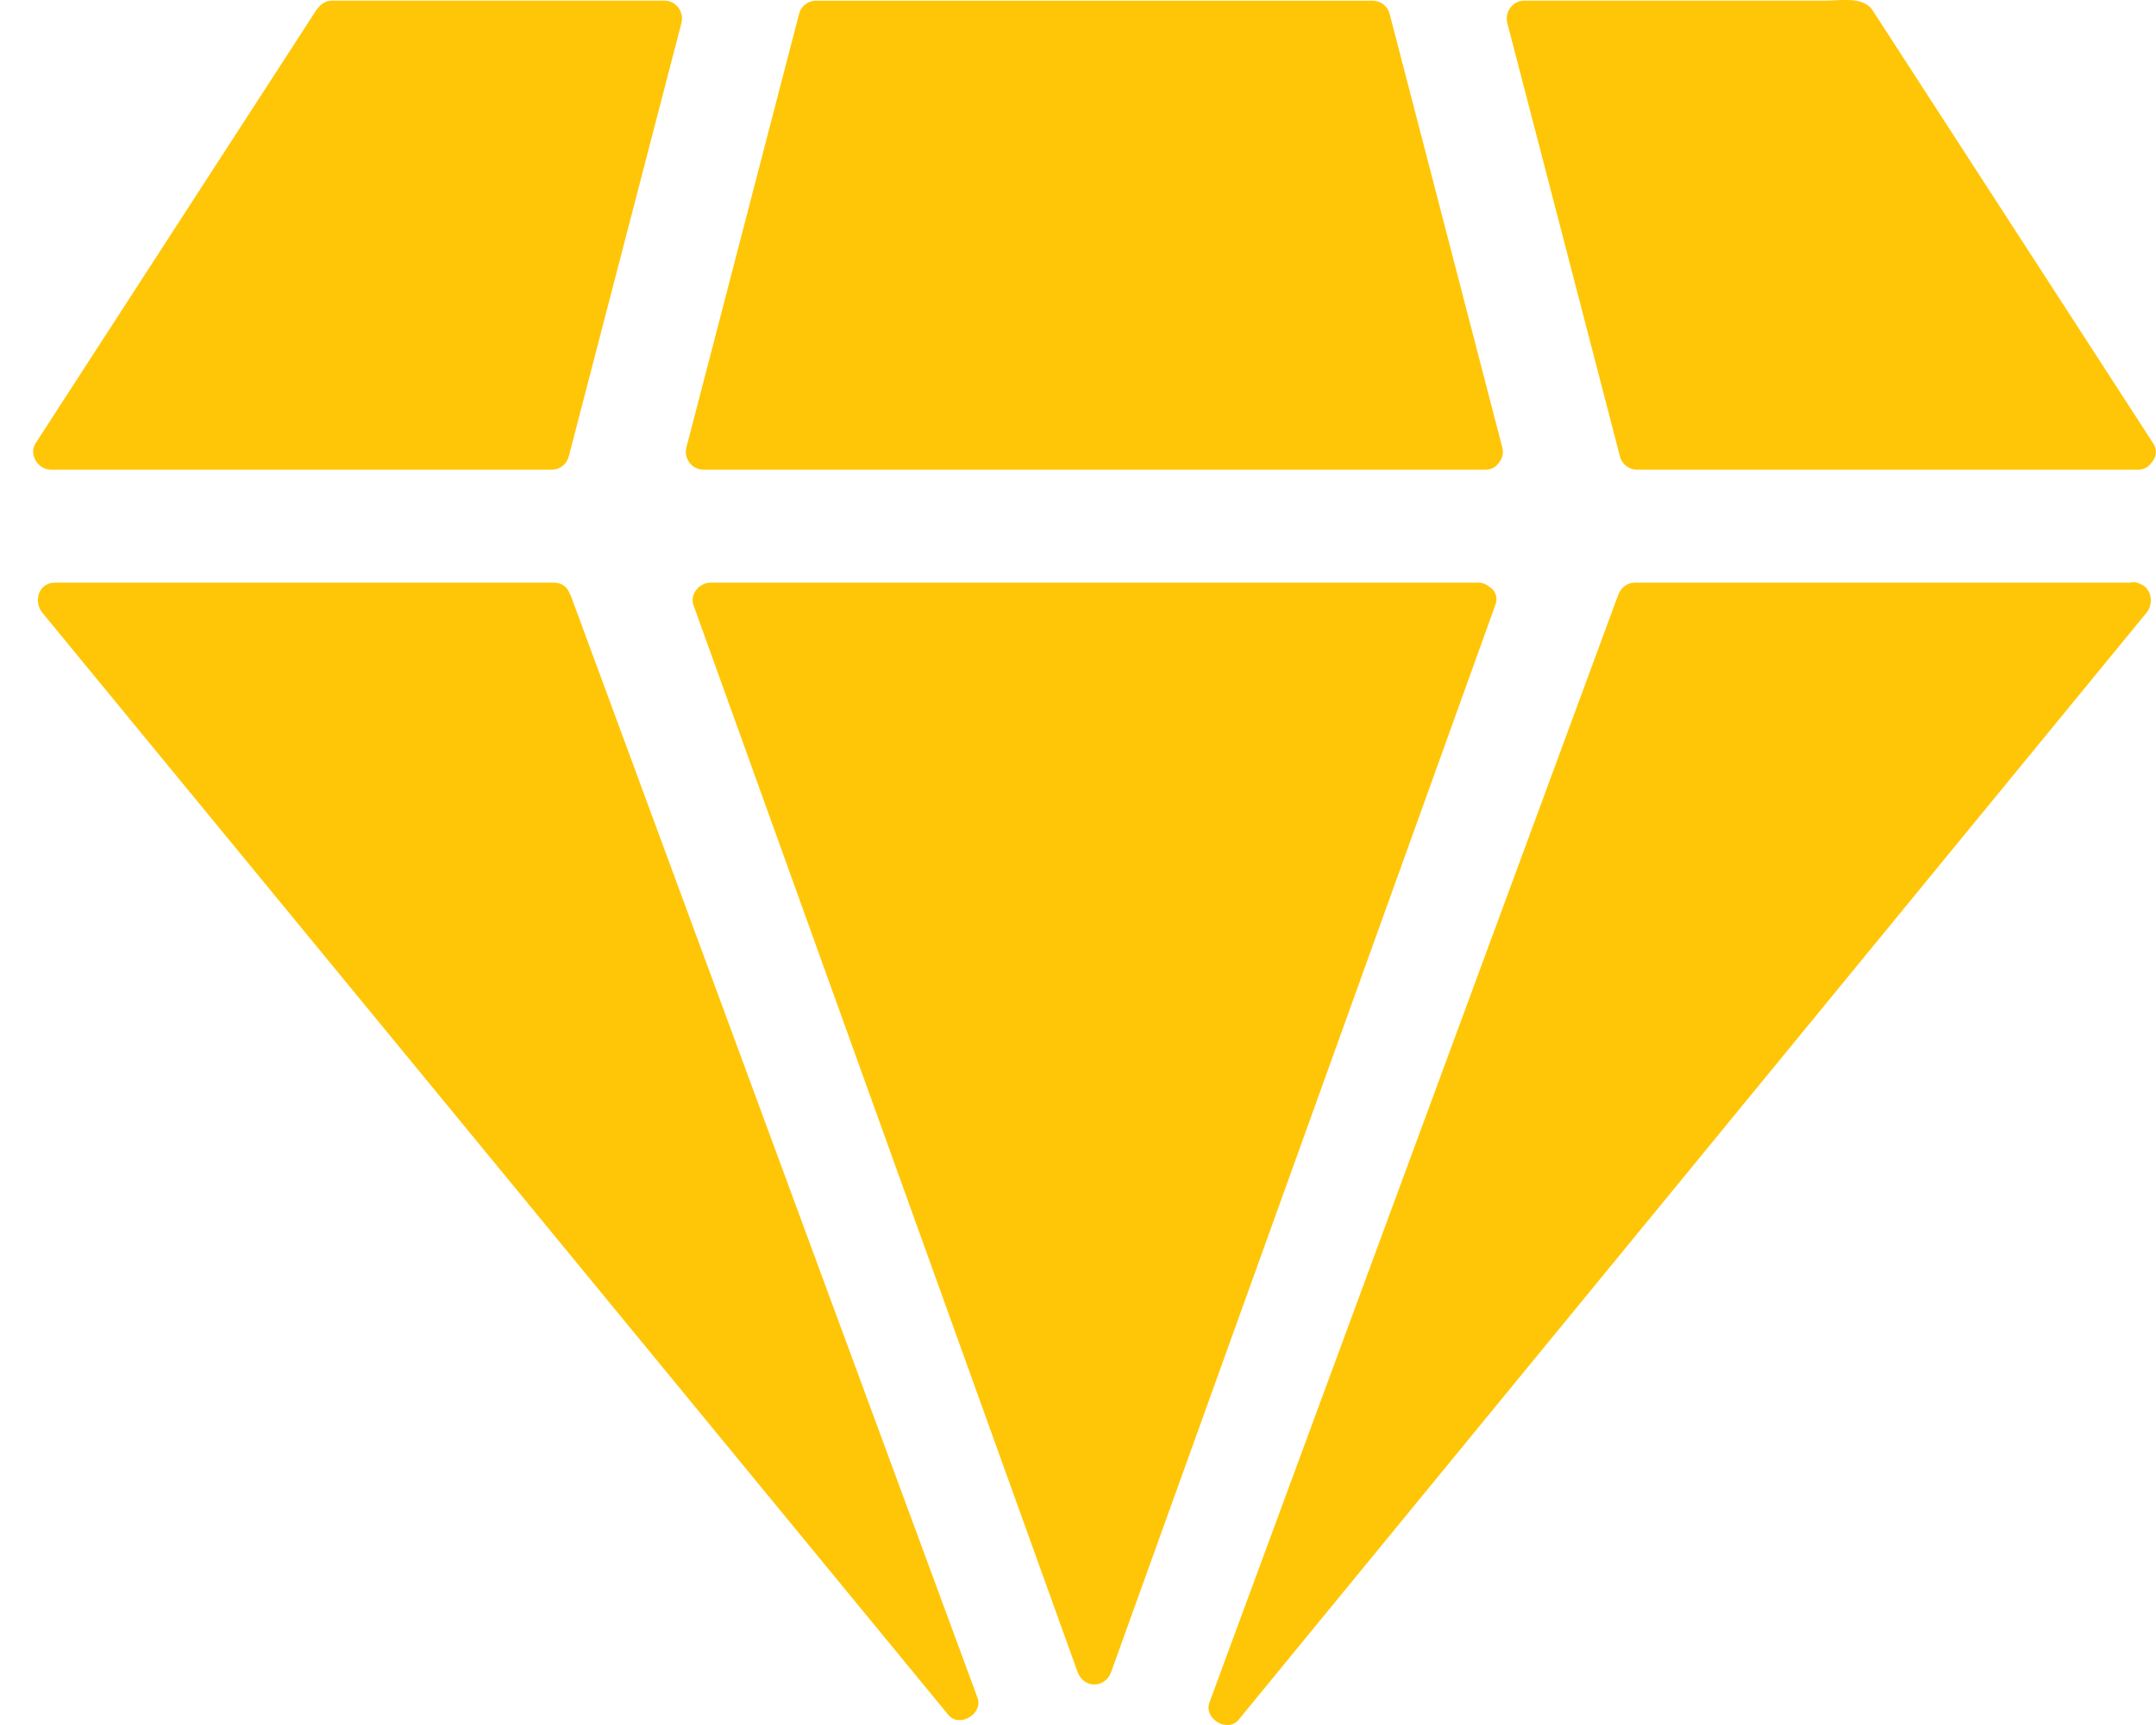 <svg 
 xmlns="http://www.w3.org/2000/svg"
 xmlns:xlink="http://www.w3.org/1999/xlink"
 width="65px" height="52px">
<path fill-rule="evenodd"  fill="#ffc607"
 d="M64.860,13.952 C64.776,14.072 64.645,14.159 64.455,14.159 C63.120,14.159 61.785,14.159 60.450,14.159 C56.749,14.159 53.049,14.159 49.349,14.159 C49.117,14.159 48.901,13.997 48.841,13.767 C48.663,13.082 48.485,12.396 48.307,11.711 C47.352,8.039 46.398,4.367 45.443,0.695 C45.356,0.360 45.606,0.019 45.951,0.019 C47.933,0.019 49.916,0.019 51.898,0.019 C52.947,0.019 53.995,0.019 55.043,0.019 C55.480,0.019 56.179,-0.116 56.455,0.310 C57.248,1.533 58.040,2.756 58.833,3.978 C60.858,7.104 62.884,10.230 64.910,13.356 C65.058,13.584 65.001,13.803 64.860,13.952 ZM44.784,14.159 C44.302,14.159 43.820,14.159 43.338,14.159 C39.008,14.159 34.678,14.159 30.348,14.159 C27.300,14.159 24.251,14.159 21.203,14.159 C20.858,14.159 20.608,13.819 20.695,13.484 C20.873,12.798 21.052,12.113 21.230,11.427 C22.184,7.755 23.139,4.083 24.093,0.411 C24.153,0.182 24.369,0.020 24.601,0.020 C26.595,0.020 28.588,0.020 30.582,0.020 C34.183,0.020 37.784,0.020 41.386,0.020 C41.618,0.020 41.834,0.182 41.893,0.411 C42.072,1.097 42.250,1.782 42.428,2.468 C43.382,6.140 44.337,9.812 45.291,13.484 C45.340,13.670 45.291,13.821 45.198,13.935 C45.115,14.064 44.982,14.159 44.784,14.159 ZM20.009,2.751 C19.055,6.423 18.100,10.095 17.146,13.767 C17.086,13.996 16.870,14.159 16.638,14.159 C15.303,14.159 13.968,14.159 12.632,14.159 C8.932,14.159 5.232,14.159 1.532,14.159 C1.148,14.159 0.854,13.700 1.077,13.356 C1.875,12.125 2.673,10.893 3.471,9.661 C5.497,6.536 7.523,3.410 9.549,0.284 C9.561,0.265 9.578,0.257 9.591,0.241 C9.622,0.193 9.662,0.154 9.709,0.119 C9.710,0.119 9.710,0.119 9.710,0.119 C9.789,0.062 9.881,0.019 10.003,0.019 C10.004,0.019 10.004,0.019 10.004,0.019 C13.348,0.019 16.692,0.019 20.036,0.019 C20.381,0.019 20.631,0.360 20.544,0.695 C20.366,1.380 20.187,2.066 20.009,2.751 ZM1.652,17.564 C2.968,17.564 4.283,17.564 5.599,17.564 C9.300,17.564 13.001,17.564 16.702,17.564 C16.959,17.564 17.118,17.717 17.180,17.908 C17.188,17.925 17.202,17.936 17.209,17.955 C17.432,18.559 17.655,19.162 17.877,19.766 C19.258,23.507 20.639,27.249 22.020,30.990 C23.691,35.517 25.361,40.044 27.032,44.572 C27.845,46.772 28.657,48.973 29.469,51.174 C29.651,51.667 28.921,52.097 28.589,51.693 C28.495,51.578 28.400,51.464 28.306,51.349 C26.492,49.142 24.678,46.935 22.863,44.728 C19.812,41.016 16.760,37.304 13.709,33.592 C10.838,30.101 7.967,26.608 5.096,23.116 C3.824,21.569 2.552,20.022 1.280,18.475 C0.997,18.131 1.162,17.564 1.652,17.564 ZM23.360,25.054 C22.542,22.782 21.724,20.511 20.906,18.239 C20.787,17.909 21.092,17.564 21.414,17.564 C21.793,17.564 22.173,17.564 22.553,17.564 C26.806,17.564 31.058,17.564 35.311,17.564 C38.398,17.564 41.486,17.564 44.573,17.564 C44.707,17.564 44.807,17.613 44.888,17.679 C45.065,17.785 45.174,17.980 45.081,18.239 C44.951,18.599 44.822,18.958 44.693,19.317 C43.427,22.832 42.161,26.347 40.896,29.862 C39.249,34.436 37.602,39.010 35.955,43.584 C35.137,45.855 34.319,48.127 33.501,50.399 C33.319,50.905 32.668,50.905 32.486,50.399 C32.356,50.039 32.227,49.680 32.098,49.321 C30.832,45.805 29.566,42.290 28.301,38.775 C26.654,34.201 25.007,29.628 23.360,25.054 ZM37.167,49.413 C38.558,45.645 39.949,41.877 41.339,38.109 C43.009,33.585 44.679,29.061 46.349,24.537 C47.158,22.343 47.968,20.150 48.778,17.955 C48.861,17.730 49.035,17.564 49.286,17.564 C50.601,17.564 51.917,17.564 53.233,17.564 C56.893,17.564 60.553,17.564 64.214,17.564 C64.321,17.536 64.429,17.549 64.527,17.603 C64.795,17.704 64.893,18.009 64.821,18.264 C64.820,18.267 64.820,18.269 64.820,18.271 C64.798,18.344 64.764,18.412 64.714,18.469 C64.712,18.471 64.712,18.473 64.711,18.475 C64.606,18.603 64.501,18.730 64.396,18.858 C62.560,21.097 60.724,23.335 58.888,25.574 C55.836,29.295 52.783,33.016 49.731,36.738 C46.868,40.228 44.006,43.718 41.143,47.208 C39.876,48.752 38.610,50.296 37.343,51.841 C37.011,52.245 36.281,51.814 36.463,51.321 C36.698,50.685 36.933,50.049 37.167,49.413 Z"/>
</svg>